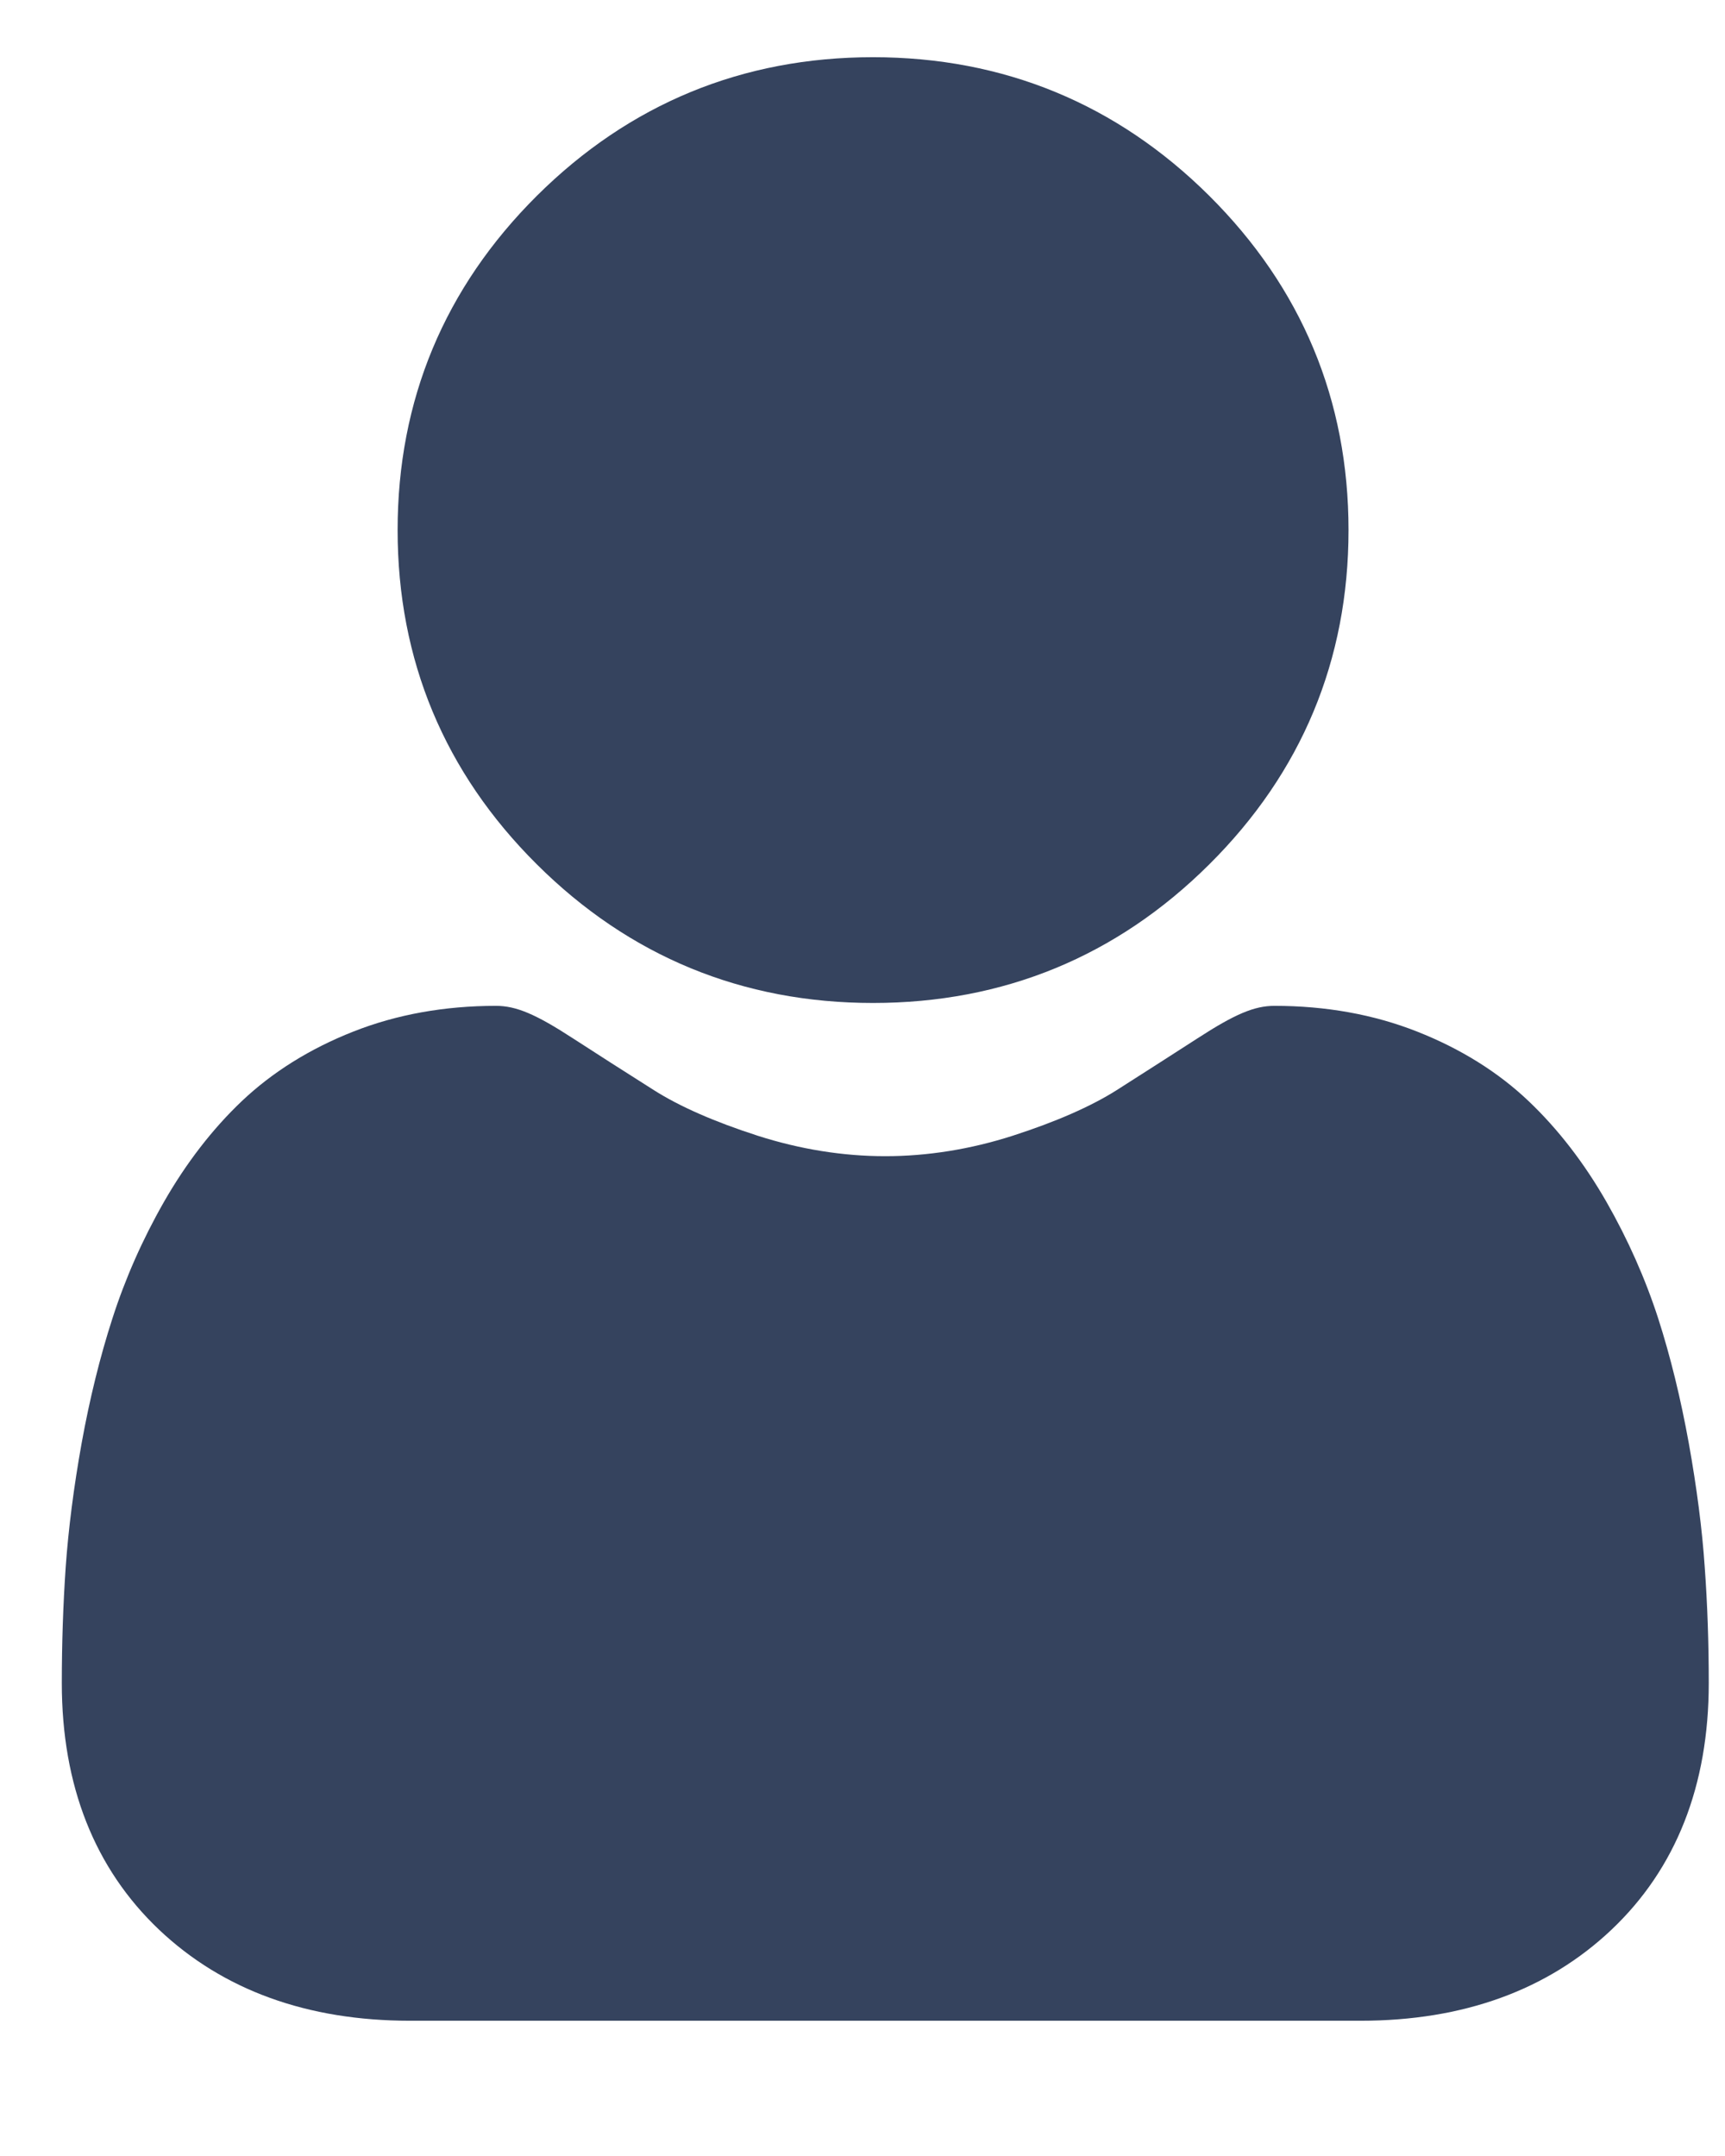 <svg width="12" height="15" viewBox="0 0 12 15" fill="none" xmlns="http://www.w3.org/2000/svg">
<path d="M6.073 6.978C6.982 6.978 7.769 6.654 8.412 6.014C9.055 5.375 9.381 4.592 9.381 3.688C9.381 2.784 9.055 2.002 8.412 1.362C7.769 0.723 6.982 0.398 6.073 0.398C5.164 0.398 4.378 0.723 3.735 1.362C3.092 2.002 2.766 2.784 2.766 3.688C2.766 4.592 3.092 5.375 3.735 6.014C4.378 6.654 5.165 6.978 6.073 6.978Z" fill="#35435E"/>
<path d="M11.859 10.903C11.841 10.637 11.803 10.347 11.748 10.04C11.692 9.731 11.621 9.439 11.535 9.172C11.446 8.897 11.325 8.624 11.176 8.363C11.021 8.092 10.839 7.856 10.635 7.662C10.422 7.459 10.16 7.296 9.858 7.177C9.557 7.058 9.223 6.998 8.866 6.998C8.726 6.998 8.591 7.055 8.329 7.225C8.168 7.329 7.979 7.45 7.769 7.584C7.589 7.698 7.345 7.805 7.044 7.902C6.751 7.996 6.452 8.044 6.158 8.044C5.864 8.044 5.566 7.996 5.272 7.902C4.971 7.805 4.727 7.698 4.548 7.584C4.339 7.452 4.151 7.331 3.987 7.225C3.726 7.055 3.59 6.998 3.45 6.998C3.093 6.998 2.759 7.058 2.458 7.177C2.156 7.296 1.895 7.459 1.681 7.662C1.477 7.856 1.295 8.092 1.14 8.363C0.991 8.624 0.871 8.896 0.782 9.173C0.696 9.439 0.624 9.731 0.568 10.04C0.513 10.346 0.476 10.637 0.457 10.903C0.439 11.165 0.43 11.436 0.43 11.71C0.43 12.423 0.658 13 1.107 13.426C1.551 13.846 2.138 14.059 2.852 14.059H9.465C10.179 14.059 10.766 13.846 11.21 13.426C11.659 13.001 11.887 12.423 11.887 11.71C11.887 11.435 11.878 11.163 11.859 10.903Z" fill="#35435E"/>
</svg>
